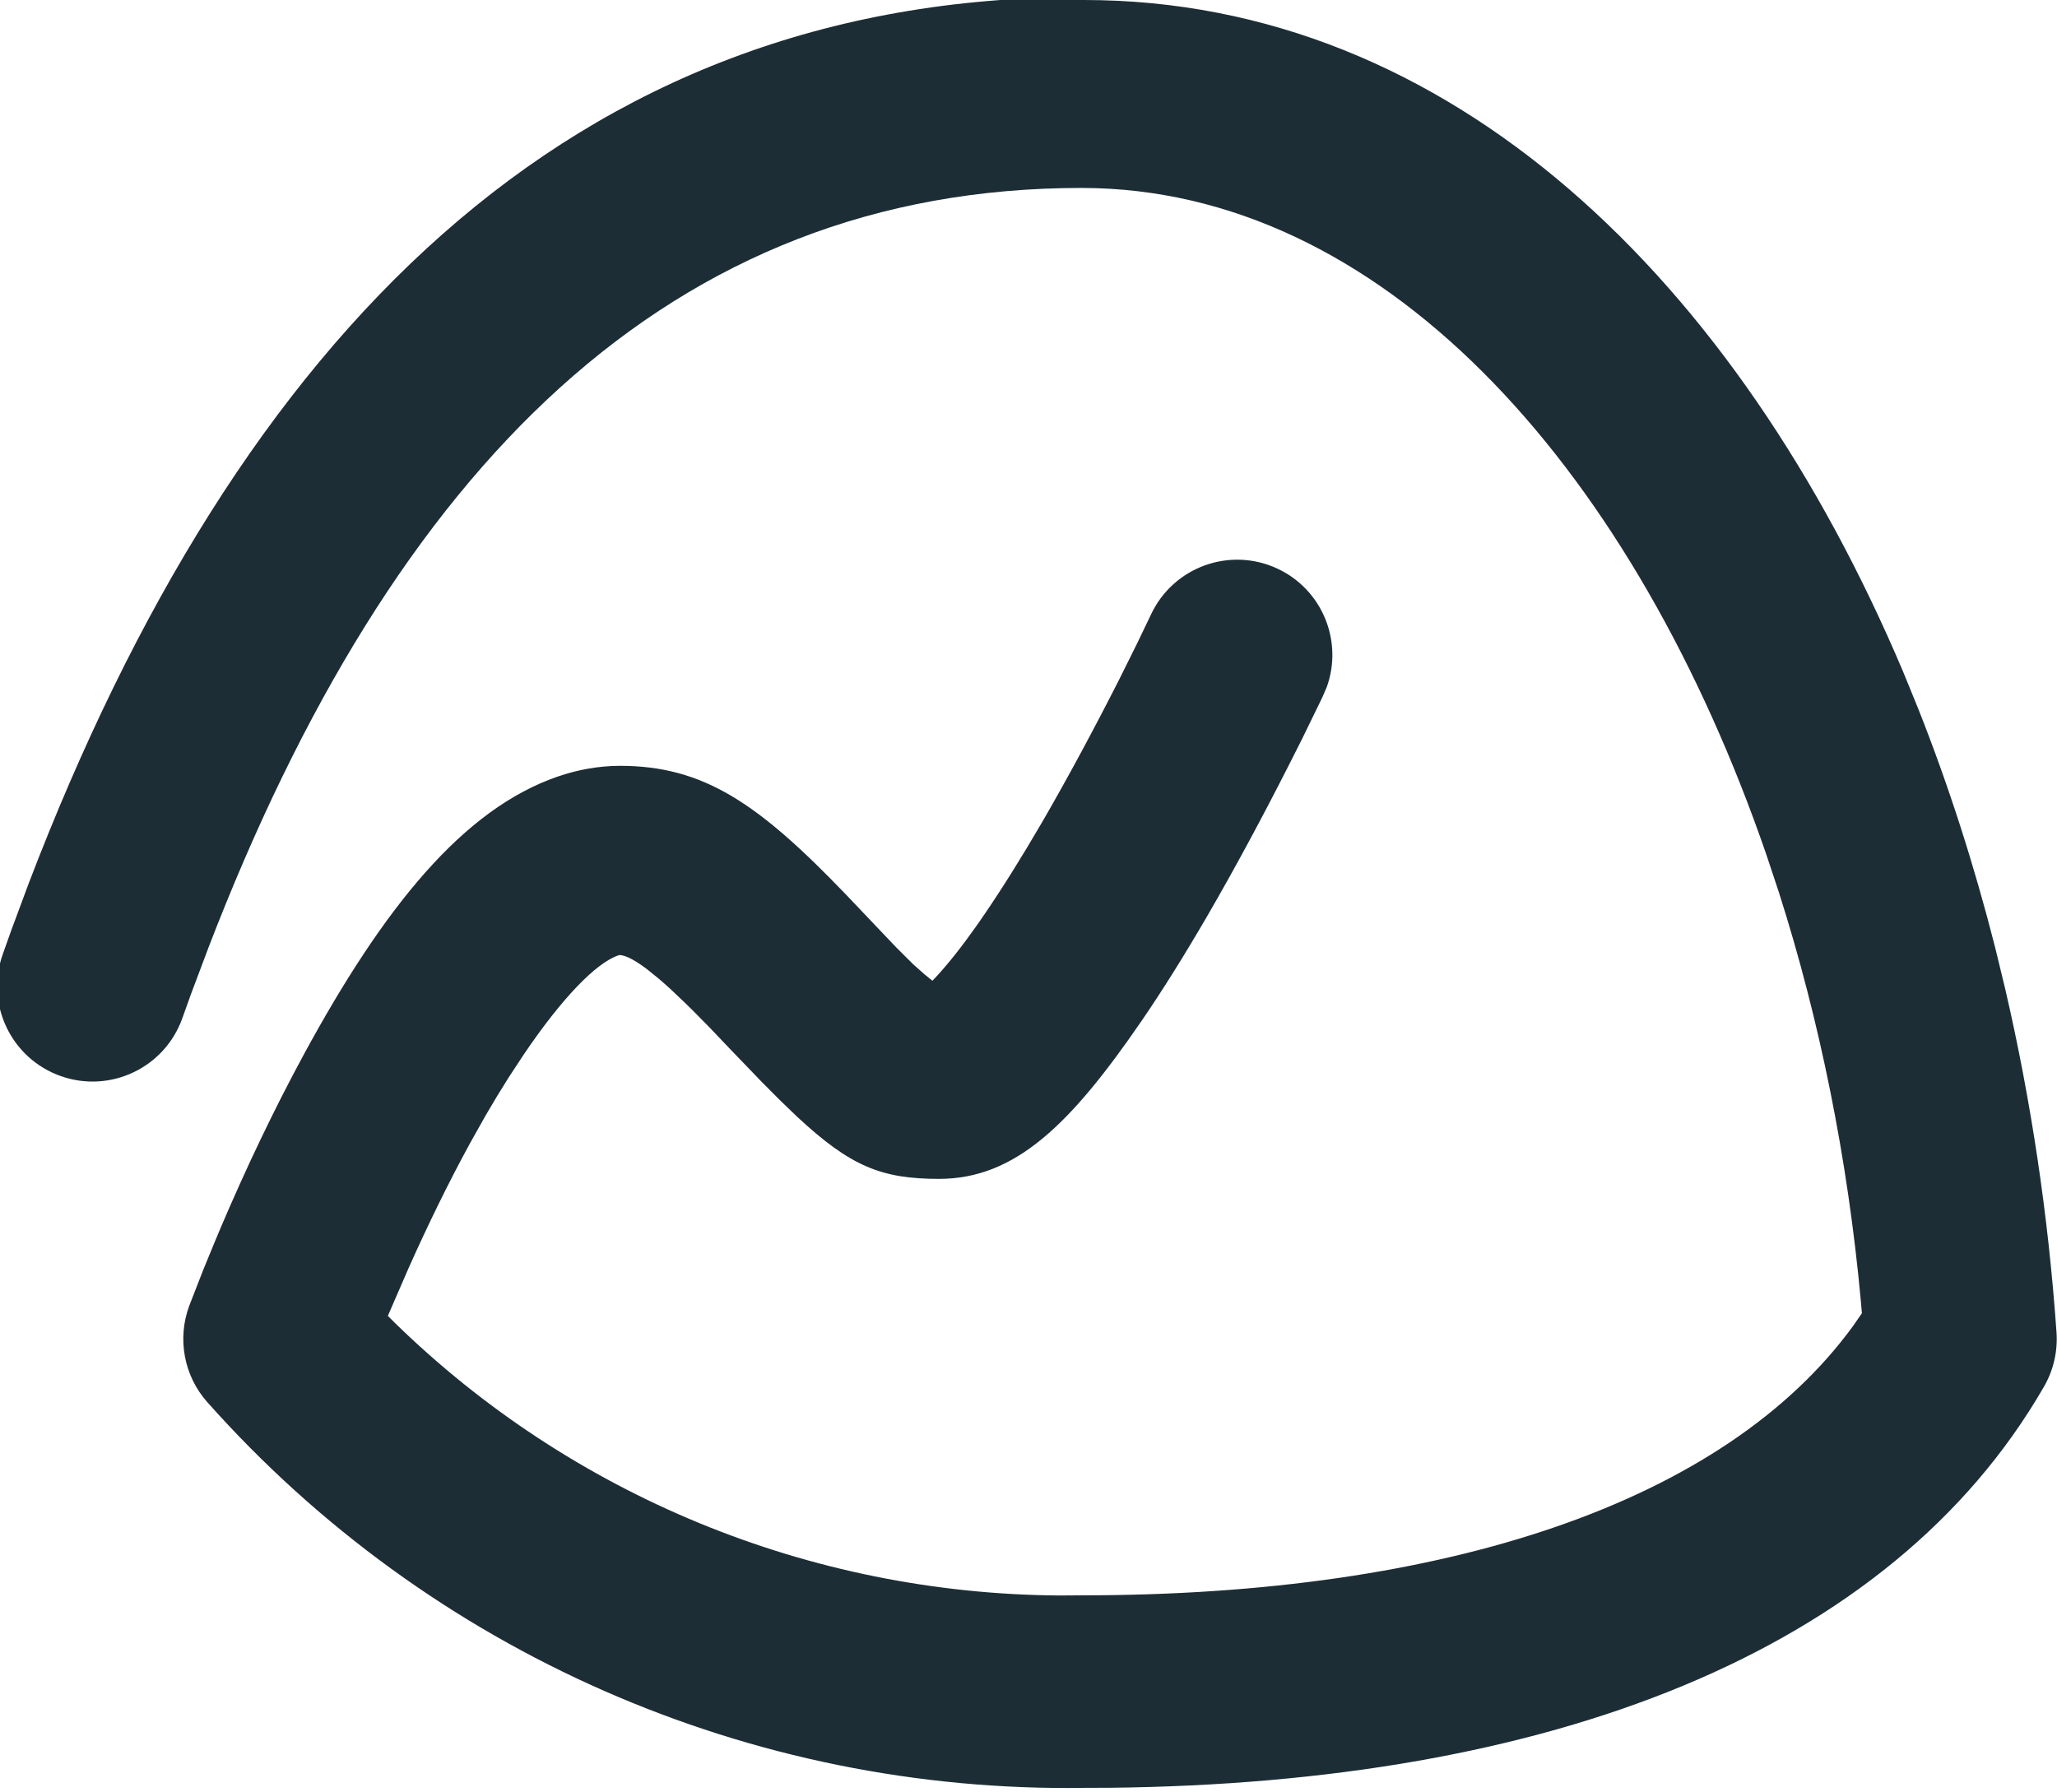 <svg viewBox="0 0 256 223" xmlns="http://www.w3.org/2000/svg"><path fill="#1D2D35" d="M134.91 0c45.63 0 81.31 34.86 101.94 83.6l1.91 4.68c3.74 9.44 6.93 19.37 9.54 29.63l1.25 5.15c3.21 13.82 5.37 28.19 6.39 42.78 .16 2.35-.38 4.7-1.56 6.74 -19.18 33.27-61.83 49.34-116.22 49.92l-3.1.01c-41.67.67-81.56-16.85-109.25-47.99 -2.92-3.28-3.78-7.89-2.26-12l1.73-4.44 1.45-3.53c.25-.62.52-1.24.79-1.88 3.11-7.29 6.57-14.57 10.29-21.43 9.98-18.38 19.86-30.57 31.63-34.6 2.47-.85 5.02-1.31 7.68-1.33 10.5 0 17.29 4.71 28.17 16.03l6.22 6.54 2.15 2.14 1.35 1.2 1.03.84 .42-.44c1.48-1.58 3.21-3.76 5.11-6.45l.96-1.39c2.26-3.31 4.68-7.19 7.19-11.5 3.26-5.63 6.51-11.69 9.59-17.76l2.24-4.51 1.69-3.52c2.77-5.93 9.83-8.49 15.76-5.71 5.59 2.62 8.18 9.06 6.11 14.76l-.57 1.31 -2.48 5.09 -1.64 3.25c-3.27 6.44-6.73 12.89-10.25 18.95 -2.79 4.79-5.51 9.15-8.14 12.98 -8.81 12.83-15.68 19.6-25.16 19.6 -7.14 0-11-1.53-17.66-7.73l-2.09-2.01 -2.3-2.31 -3.91-4.06 -2.59-2.72 -2.11-2.14c-.34-.33-.66-.65-.97-.95l-1.76-1.67c-.56-.51-1.07-.96-1.55-1.37l-1.35-1.09c-1.45-1.11-2.51-1.66-3.23-1.78l-.26-.03 -.13.04c-2.82.96-7.05 5.37-11.73 12.27l-1.9 2.89c-.96 1.51-1.93 3.11-2.91 4.8l-1.96 3.49c-2.68 4.91-5.23 10.15-7.6 15.45l-2.59 5.97 .85.85c22.02 21.5 51.59 33.72 82.68 33.95l2.83-.02c45.42 0 80.02-11.6 95.99-33.52l1.1-1.59 -.13-1.5c-1.63-17.74-5.12-34.97-10.21-50.91l-1.58-4.75c-16.23-47.04-46.55-81.75-83.37-82.86l-1.83-.03c-51.2 0-85.62 34.73-108.63 94.48l-2.2 5.85c-.36.98-.72 1.98-1.07 2.98 -2.18 6.17-8.95 9.41-15.13 7.23 -6.18-2.18-9.42-8.95-7.24-15.13l1.07-3.01 2.2-5.92C29.76 41.56 71.06-.36 134.56-.36Z"/></svg>